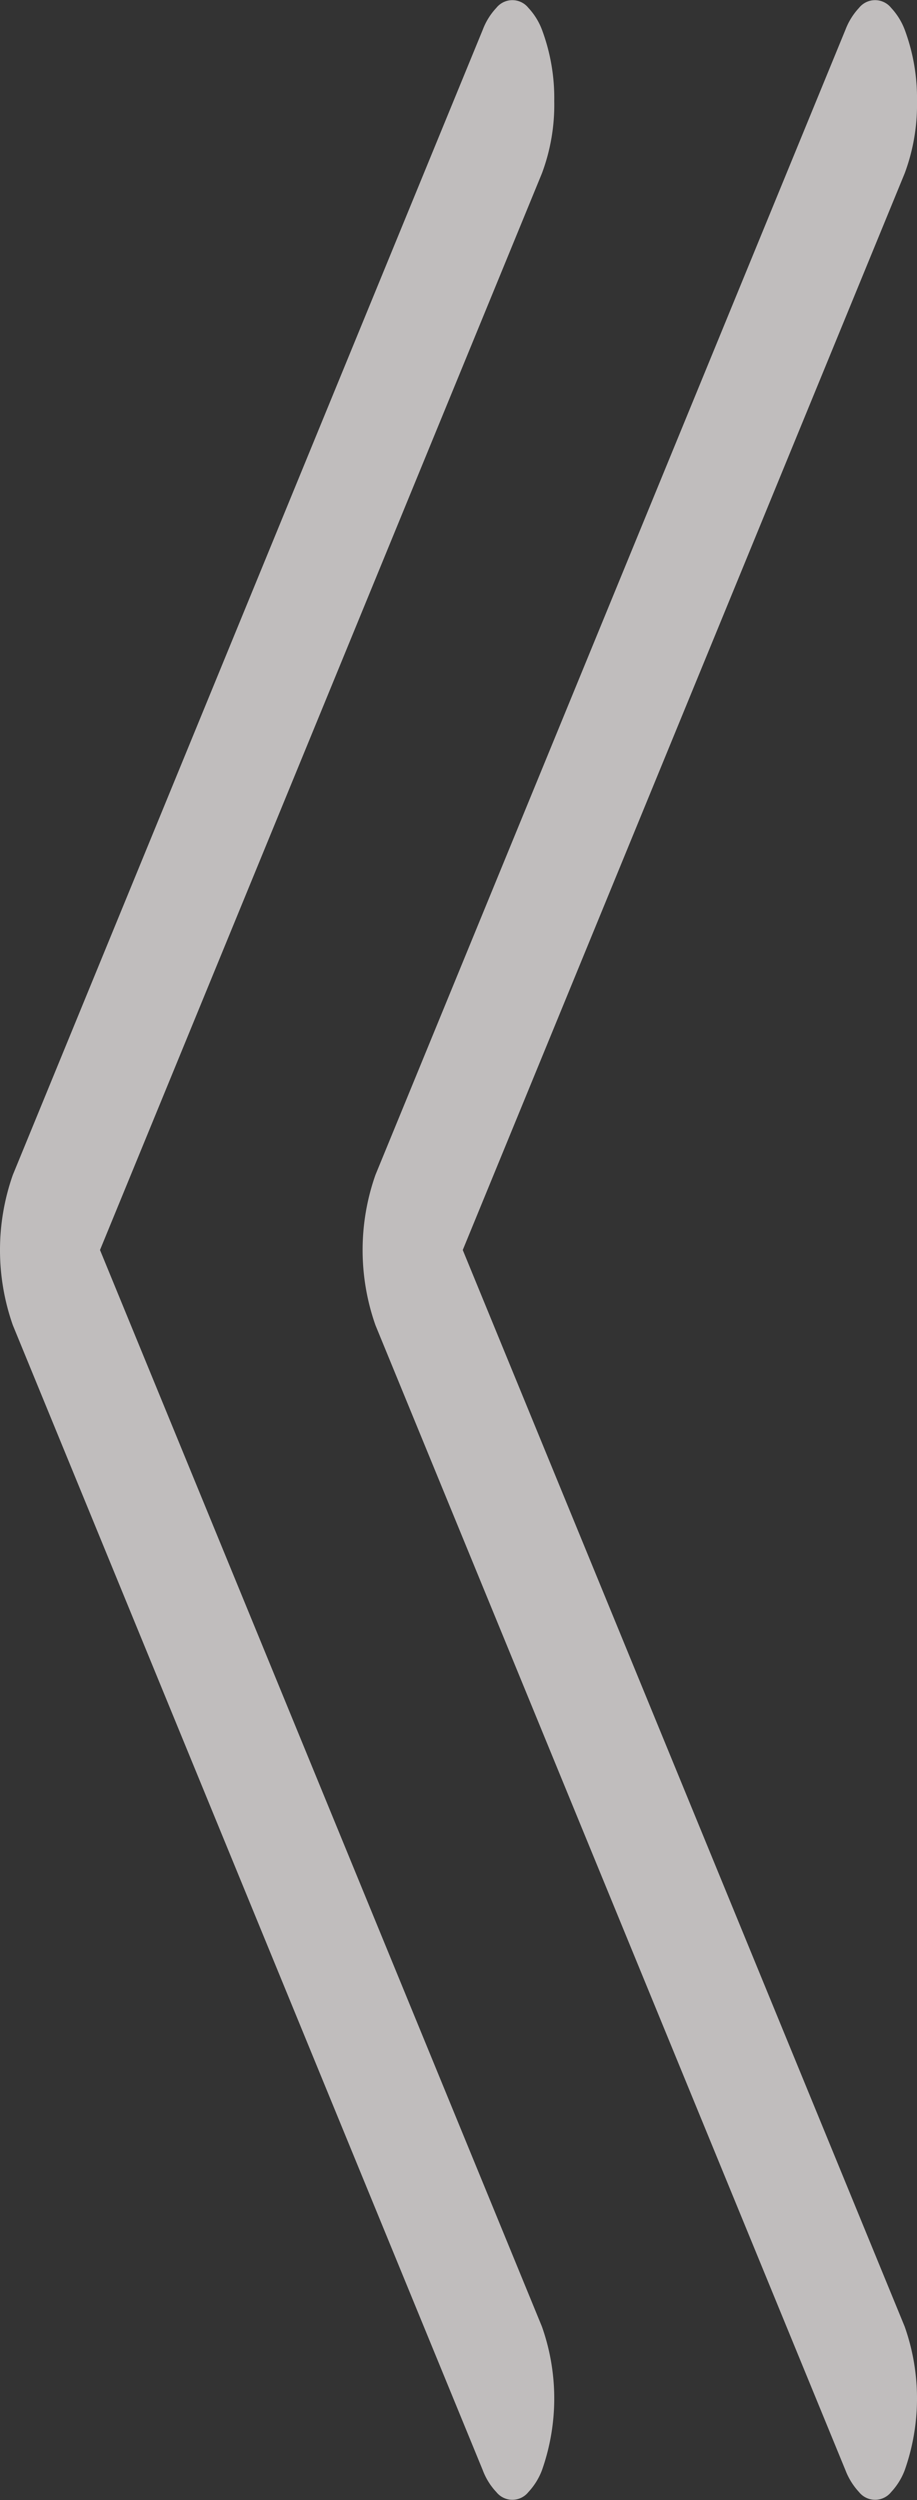 <svg xmlns="http://www.w3.org/2000/svg" viewBox="0 0 127 346"><rect x="0" y="0" width="127" height="346" fill="#333333" stroke="none"/><defs><style>.cls-1{fill:snow;fill-opacity:0.69;}</style></defs><g id="Слой_2" data-name="Слой 2"><g id="Слой_1-2" data-name="Слой 1"><path class="cls-1" d="M75.05,4.09a9.21,9.21,0,0,0-1.87-3,2.84,2.84,0,0,0-4.44,0,9.1,9.1,0,0,0-1.87,3L1.78,162.6a31.3,31.3,0,0,0,0,20.81L66.87,341.9a9,9,0,0,0,1.87,3,2.84,2.84,0,0,0,4.44,0,9.21,9.21,0,0,0,1.87-3,29.83,29.83,0,0,0,0-19.91L13.85,173,75.05,24A27,27,0,0,0,76.76,14,27,27,0,0,0,75.05,4.09Zm50.24,0a9.21,9.21,0,0,0-1.87-3,2.85,2.85,0,0,0-4.45,0,9.26,9.26,0,0,0-1.87,3L52,162.6a31.3,31.3,0,0,0,0,20.81L117.1,341.9a9.37,9.37,0,0,0,1.87,3,2.85,2.85,0,0,0,4.45,0,9.21,9.21,0,0,0,1.87-3,29.83,29.83,0,0,0,0-19.91L64.09,173l61.2-149A27.22,27.22,0,0,0,127,14,27.18,27.18,0,0,0,125.29,4.09Z"/></g></g></svg>